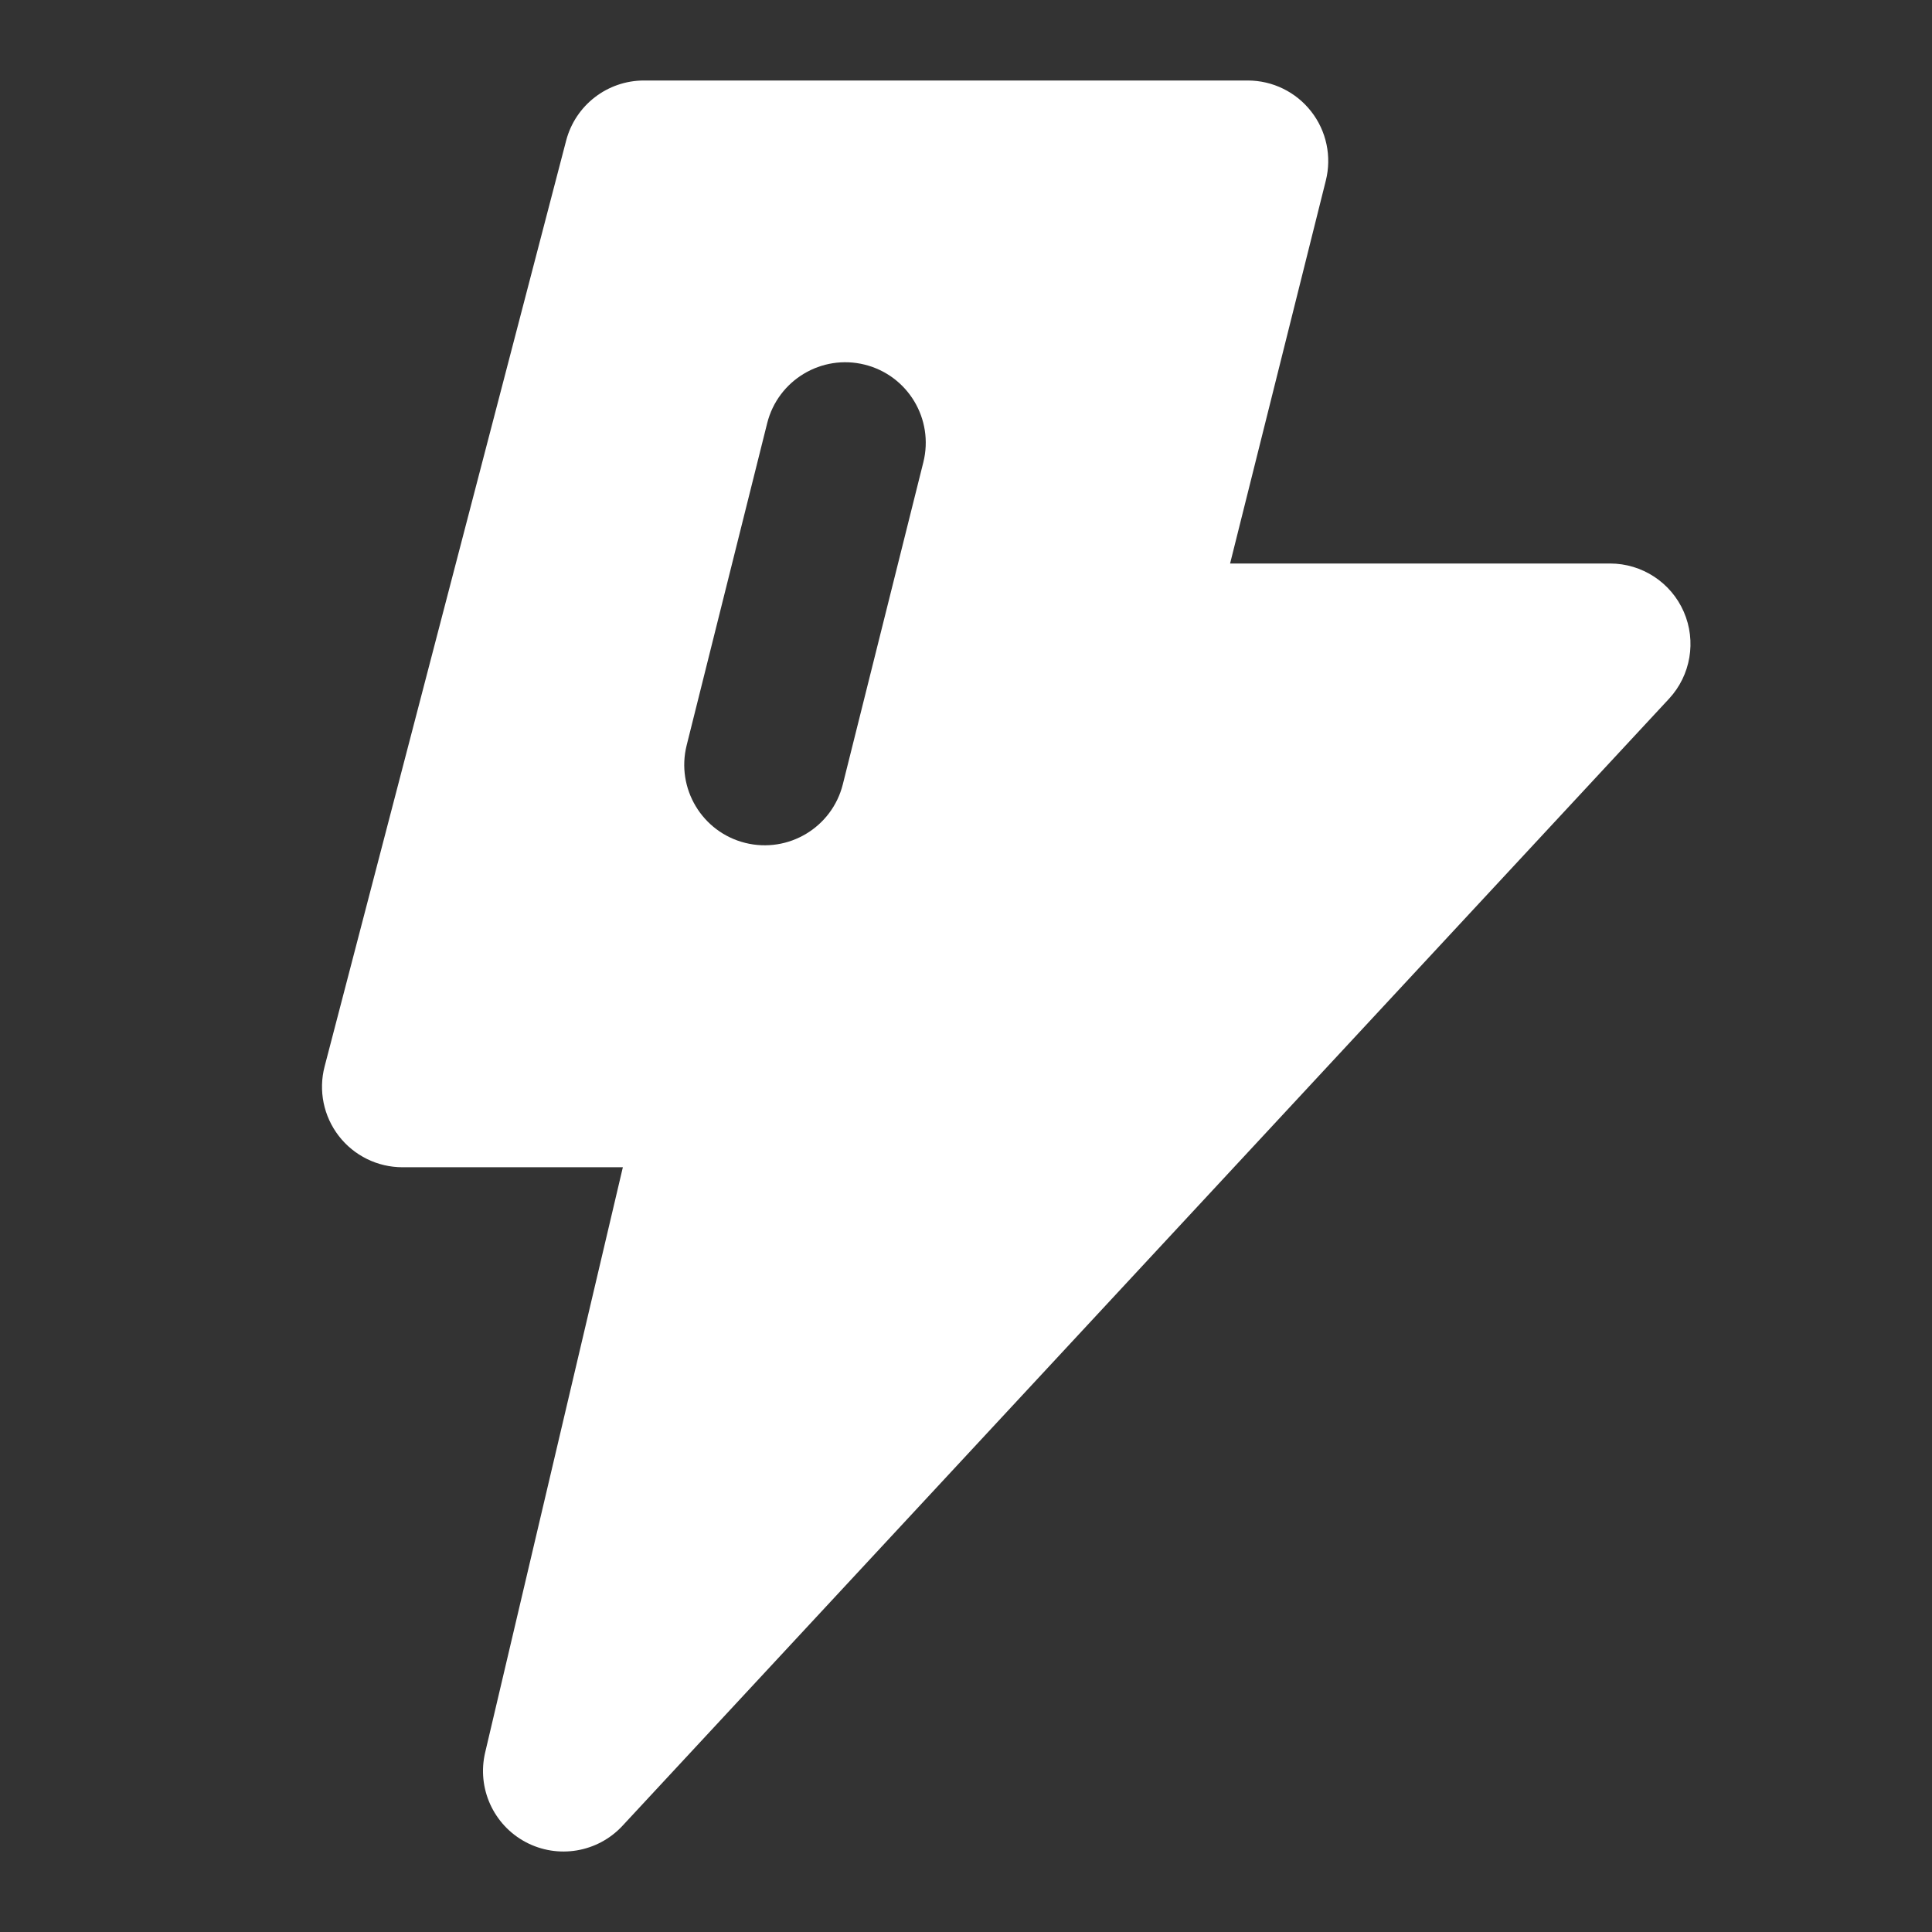 <svg width="36" height="36" viewBox="0 0 36 36" fill="none" xmlns="http://www.w3.org/2000/svg">
<rect x="0" y="0" width="36" height="36" fill="#333333" stroke="none"/>
<path fill-rule="evenodd" clip-rule="evenodd" d="M10.549 2.621C10.721 1.961 11.317 1.5 12 1.5H23.25C23.712 1.5 24.148 1.713 24.432 2.077C24.717 2.441 24.817 2.916 24.705 3.364L22.921 10.5H30C30.597 10.5 31.137 10.854 31.375 11.4C31.613 11.947 31.505 12.584 31.099 13.021L11.599 34.021C11.136 34.52 10.395 34.644 9.794 34.324C9.194 34.004 8.884 33.319 9.04 32.656L11.606 21.75H7.5C7.035 21.75 6.597 21.535 6.313 21.167C6.029 20.799 5.931 20.321 6.049 19.871L10.549 2.621ZM17.205 8.614C17.406 7.81 16.918 6.996 16.114 6.795C15.31 6.594 14.496 7.083 14.295 7.887L12.795 13.887C12.594 14.69 13.082 15.505 13.886 15.706C14.69 15.906 15.504 15.418 15.705 14.614L17.205 8.614Z" fill="white"/>
</svg>
